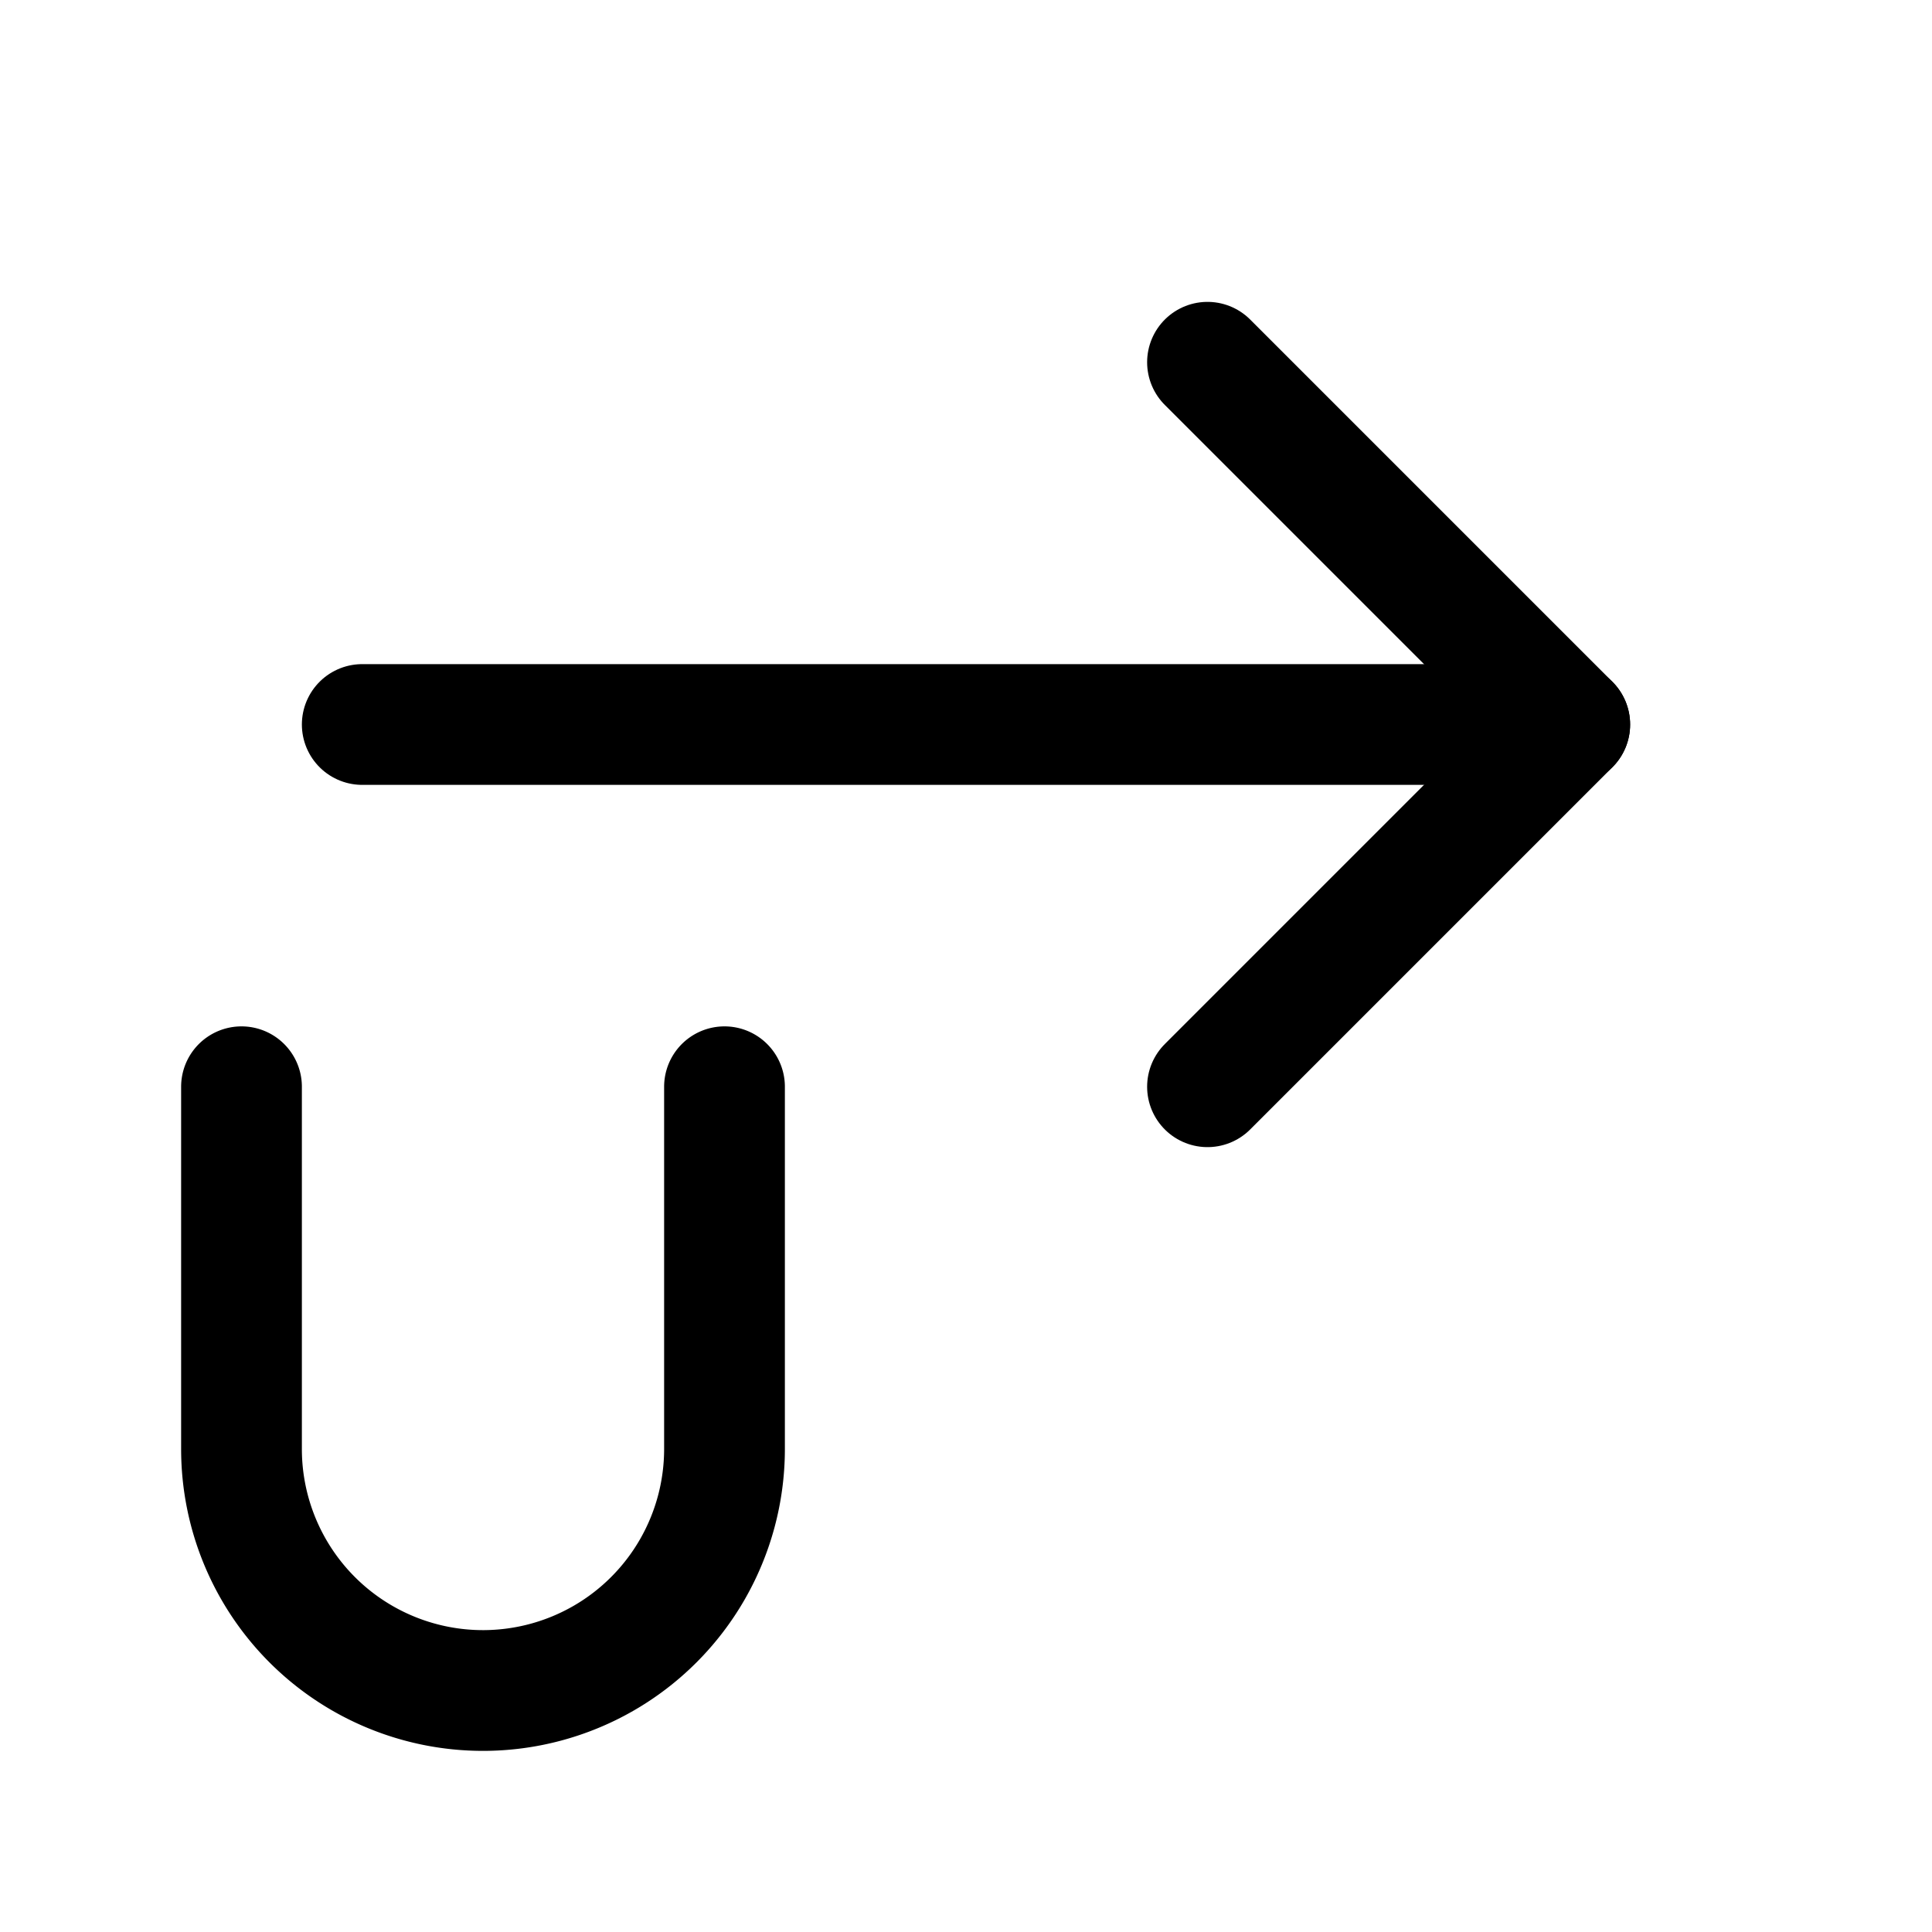 <svg width="24" height="24" viewBox="0 0 256 256" xmlns="http://www.w3.org/2000/svg">
  <rect width="256" height="256" fill="none"/>
  <polyline points="160 48 208 96 160 144" fill="none" stroke="currentColor" stroke-width="16" stroke-linecap="round" stroke-linejoin="round"/>
  <line x1="48" y1="96" x2="208" y2="96" fill="none" stroke="currentColor" stroke-width="16" stroke-linecap="round"/>
  <path d="M96,144v48a32,32,0,0,1-32,32h0a32,32,0,0,1-32-32V144" fill="none" stroke="currentColor" stroke-width="16" stroke-linecap="round" stroke-linejoin="round"/>
</svg>